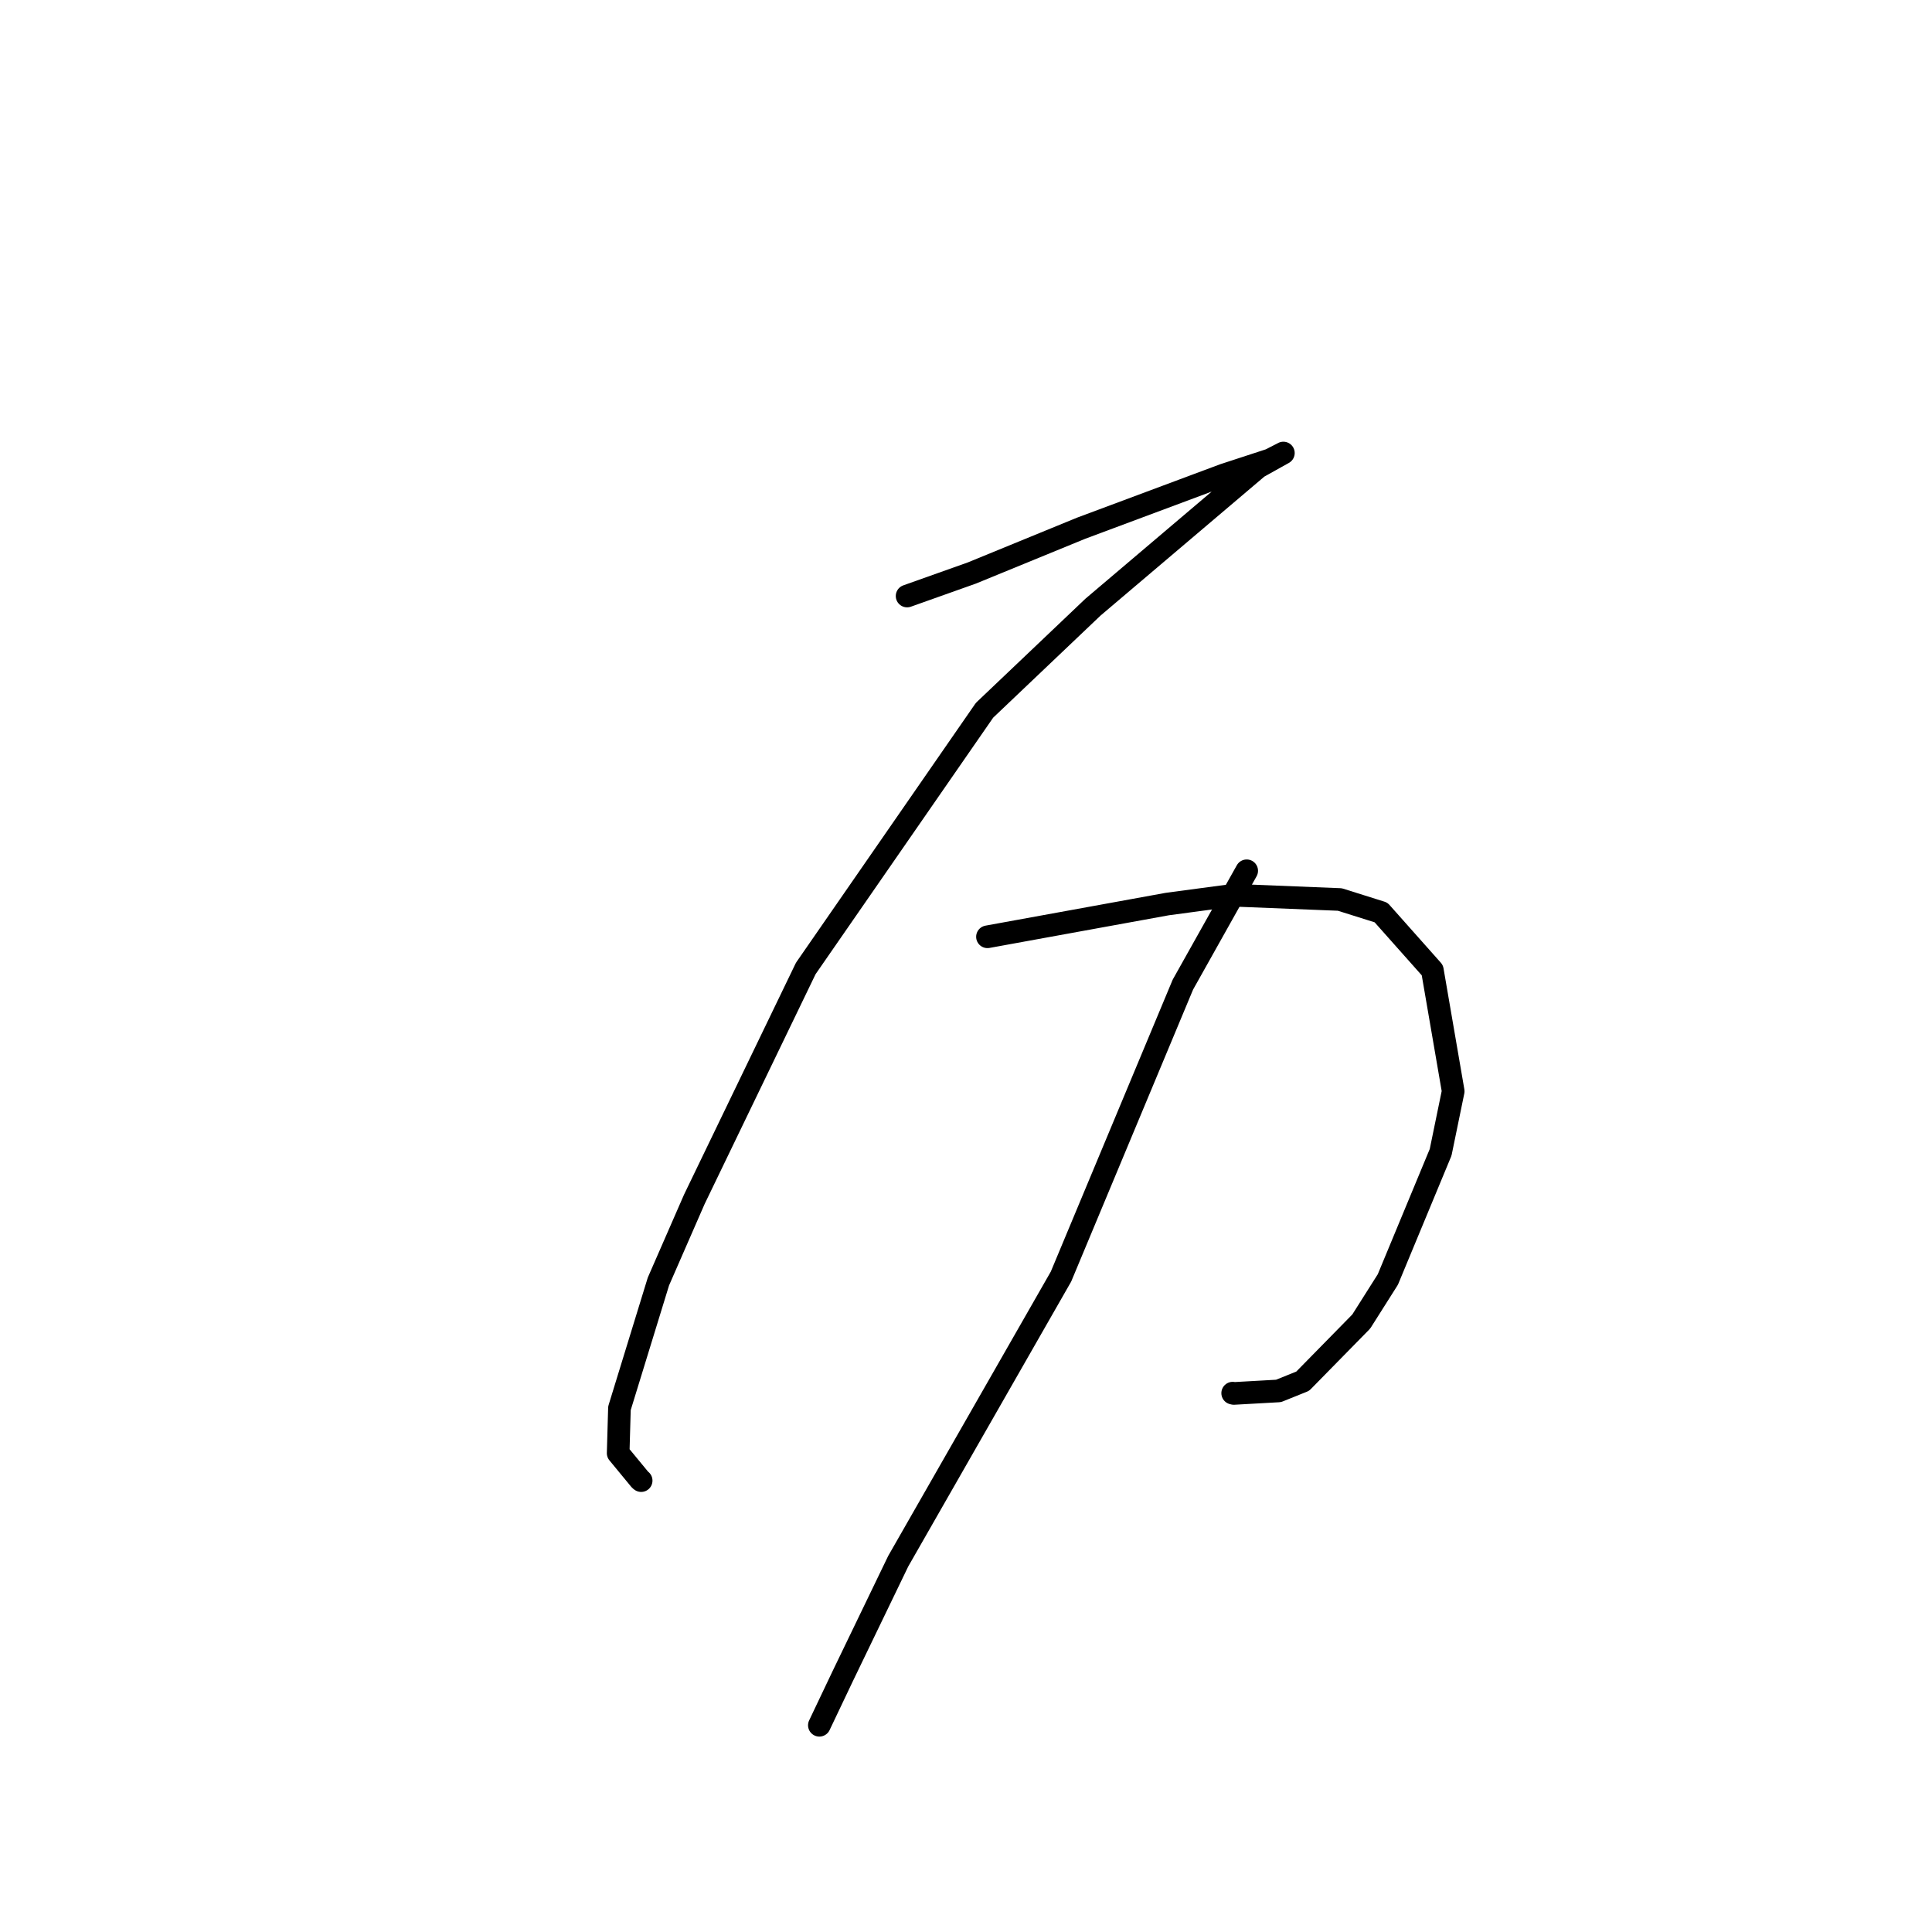 <?xml version="1.0" standalone="no"?>
    <svg width="256" height="256" xmlns="http://www.w3.org/2000/svg" version="1.1">
    <polyline stroke="black" stroke-width="3" stroke-linecap="round" fill="transparent" stroke-linejoin="round" points="120.195 78.977 128.758 75.933 143.242 69.997 162.185 62.929 168.307 60.927 170.022 60.05 170.051 60.03 170.054 60.028 166.673 61.915 144.833 80.444 130.455 94.114 106.769 128.325 92.005 158.909 87.242 169.81 82.08 186.601 81.91 192.552 84.815 196.077 84.957 196.189 " />
        <polyline stroke="black" stroke-width="3" stroke-linecap="round" fill="transparent" stroke-linejoin="round" points="130.845 124.13 154.673 119.792 163.404 118.622 177.534 119.188 182.992 120.905 189.795 128.559 192.556 144.595 190.892 152.685 183.898 169.539 180.372 175.109 172.614 183.016 169.409 184.306 163.493 184.638 163.337 184.6 " />
        <polyline stroke="black" stroke-width="3" stroke-linecap="round" fill="transparent" stroke-linejoin="round" points="165.194 115.384 156.737 130.47 140.587 169.155 119.017 206.869 111.682 222.064 108.57 228.606 " />
        </svg>